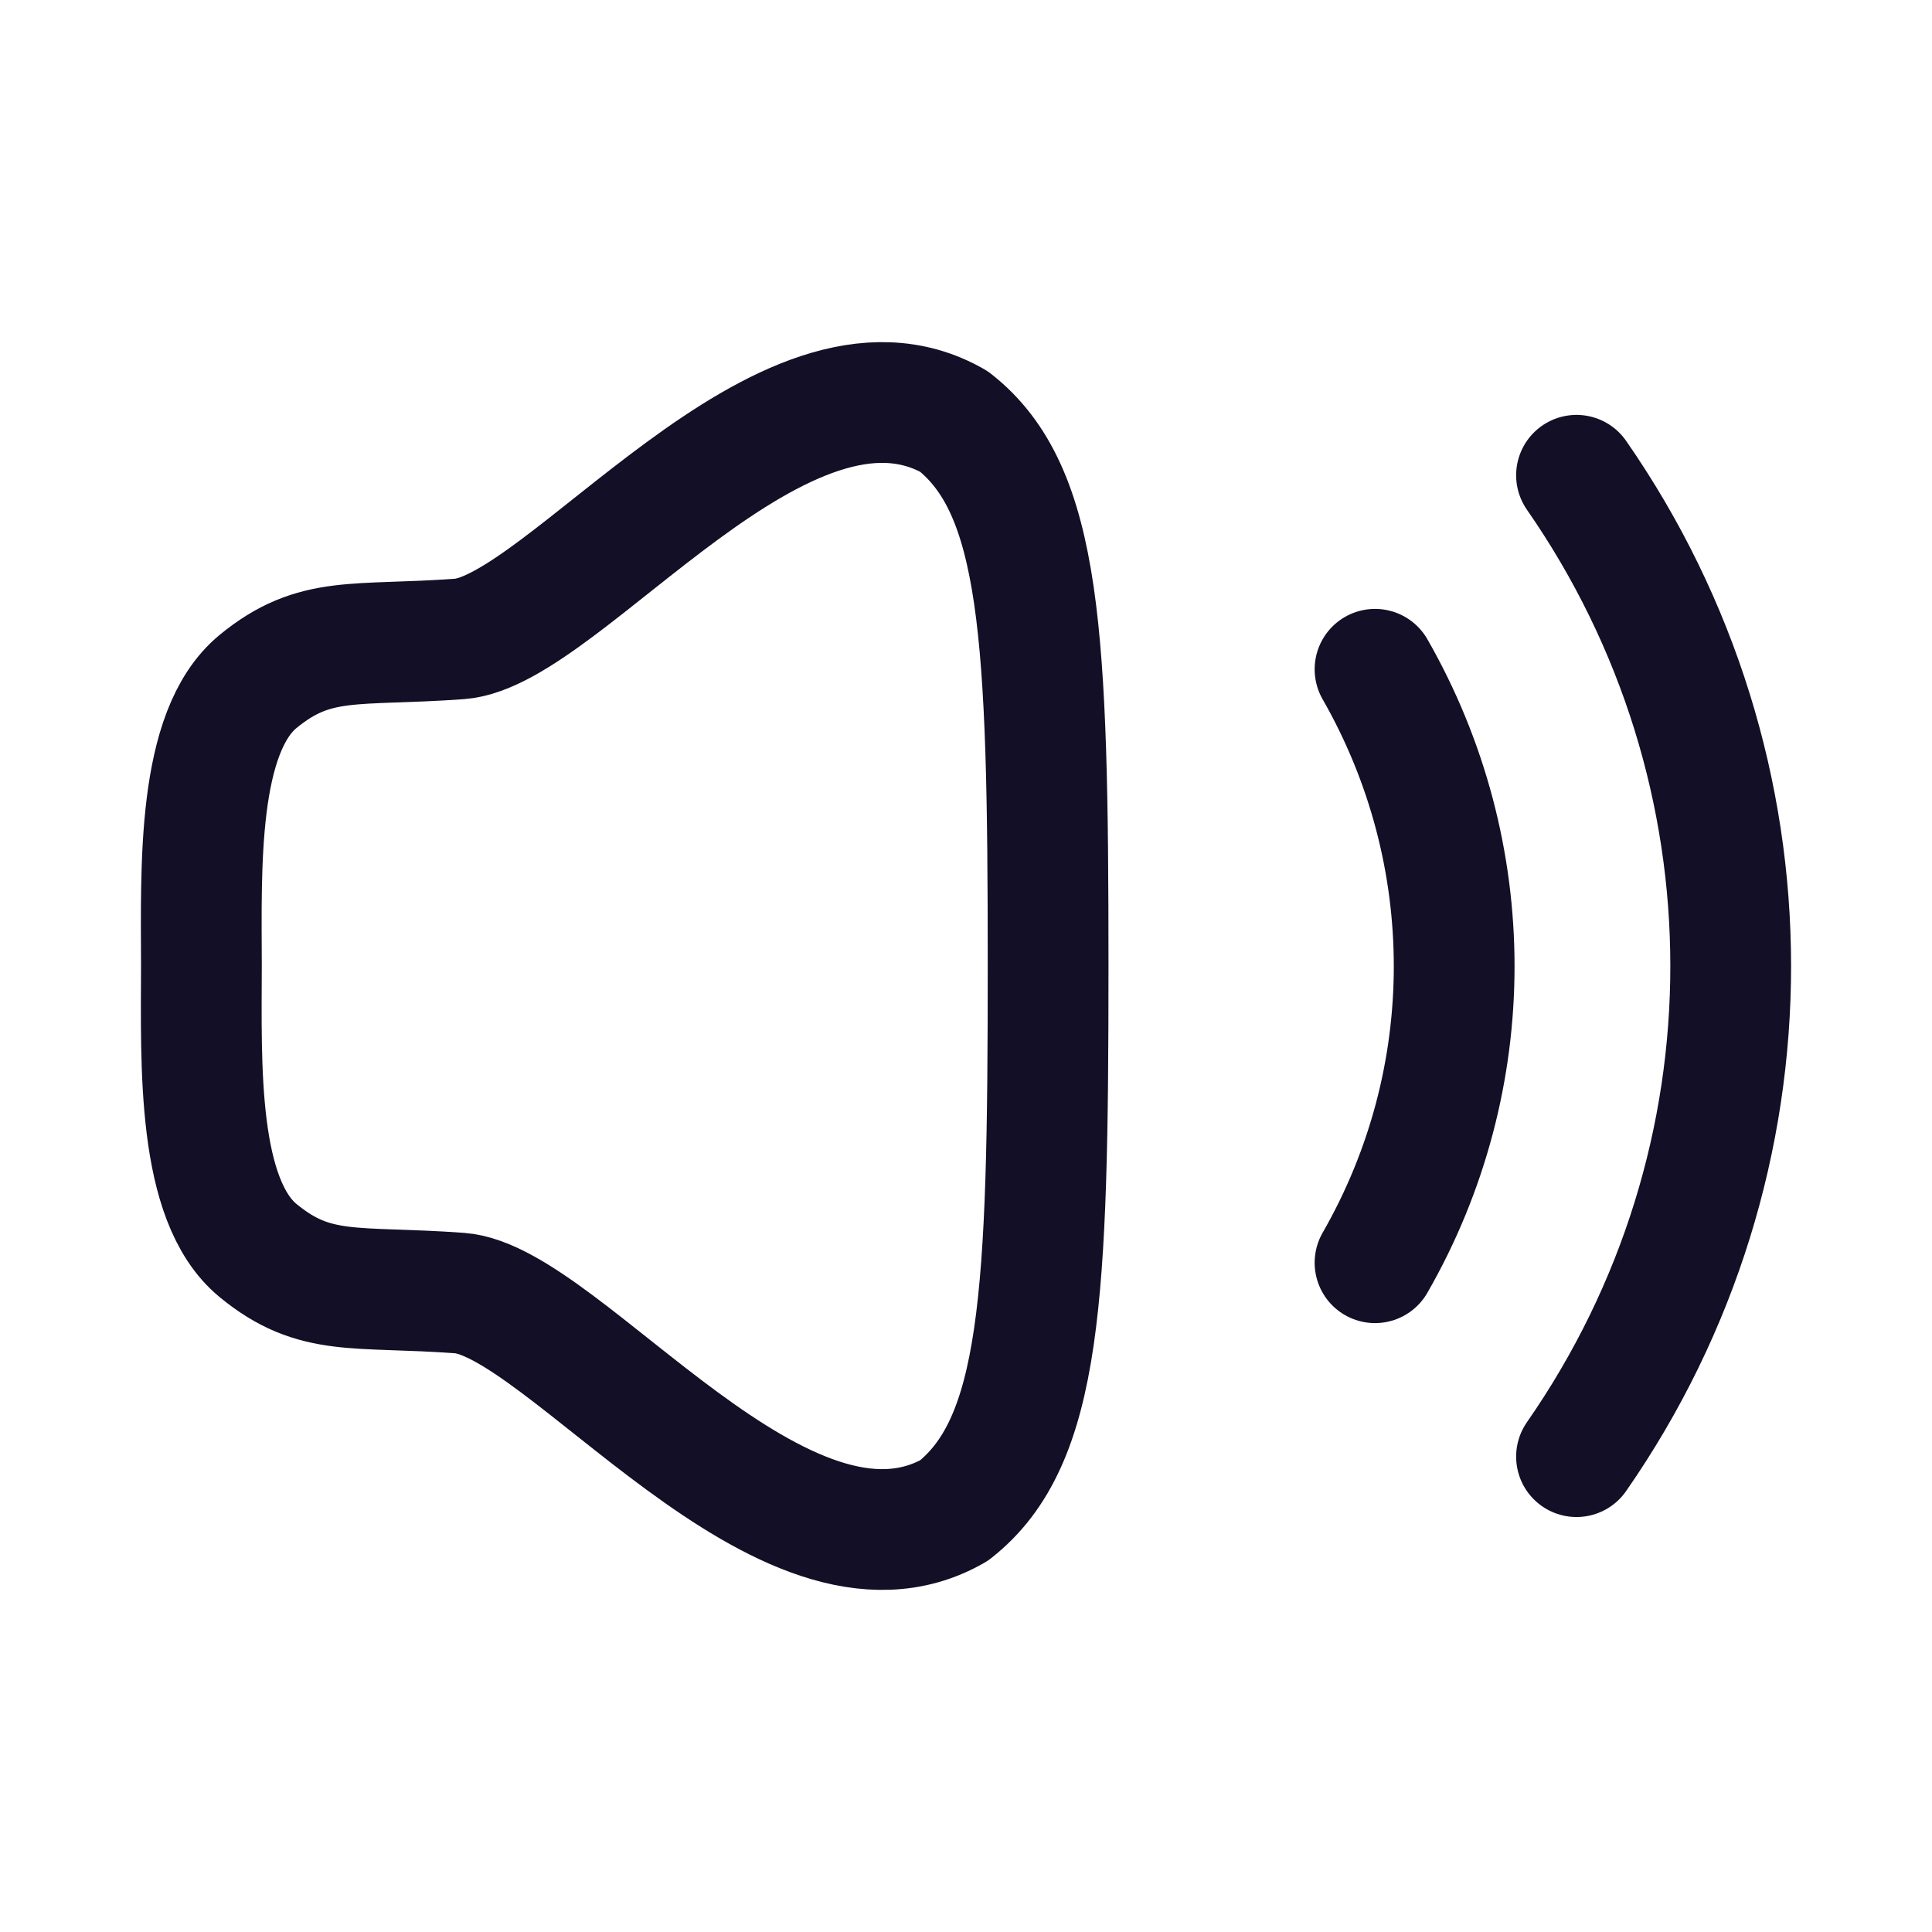 <svg width="24" height="24" viewBox="0 0 24 24" fill="none" xmlns="http://www.w3.org/2000/svg">
<path fill-rule="evenodd" clip-rule="evenodd" d="M2.502 12C2.499 13.23 2.444 14.907 3.205 15.534C3.915 16.119 4.414 15.968 5.709 16.063C7.006 16.159 9.742 19.97 11.851 18.765C12.939 17.909 13.02 16.115 13.02 12C13.02 7.885 12.939 6.091 11.851 5.236C9.742 4.029 7.006 7.841 5.709 7.937C4.414 8.032 3.915 7.882 3.205 8.466C2.444 9.093 2.499 10.771 2.502 12Z" stroke="#130F26" stroke-width="1.5" stroke-linecap="round" stroke-linejoin="round"/>
<path d="M19.584 5.904C22.134 9.575 22.142 14.417 19.584 18.095" stroke="#130F26" stroke-width="1.5" stroke-linecap="round" stroke-linejoin="round"/>
<path d="M17.081 8.314C18.392 10.605 18.392 13.403 17.081 15.686" stroke="#130F26" stroke-width="1.5" stroke-linecap="round" stroke-linejoin="round"/>
</svg>
